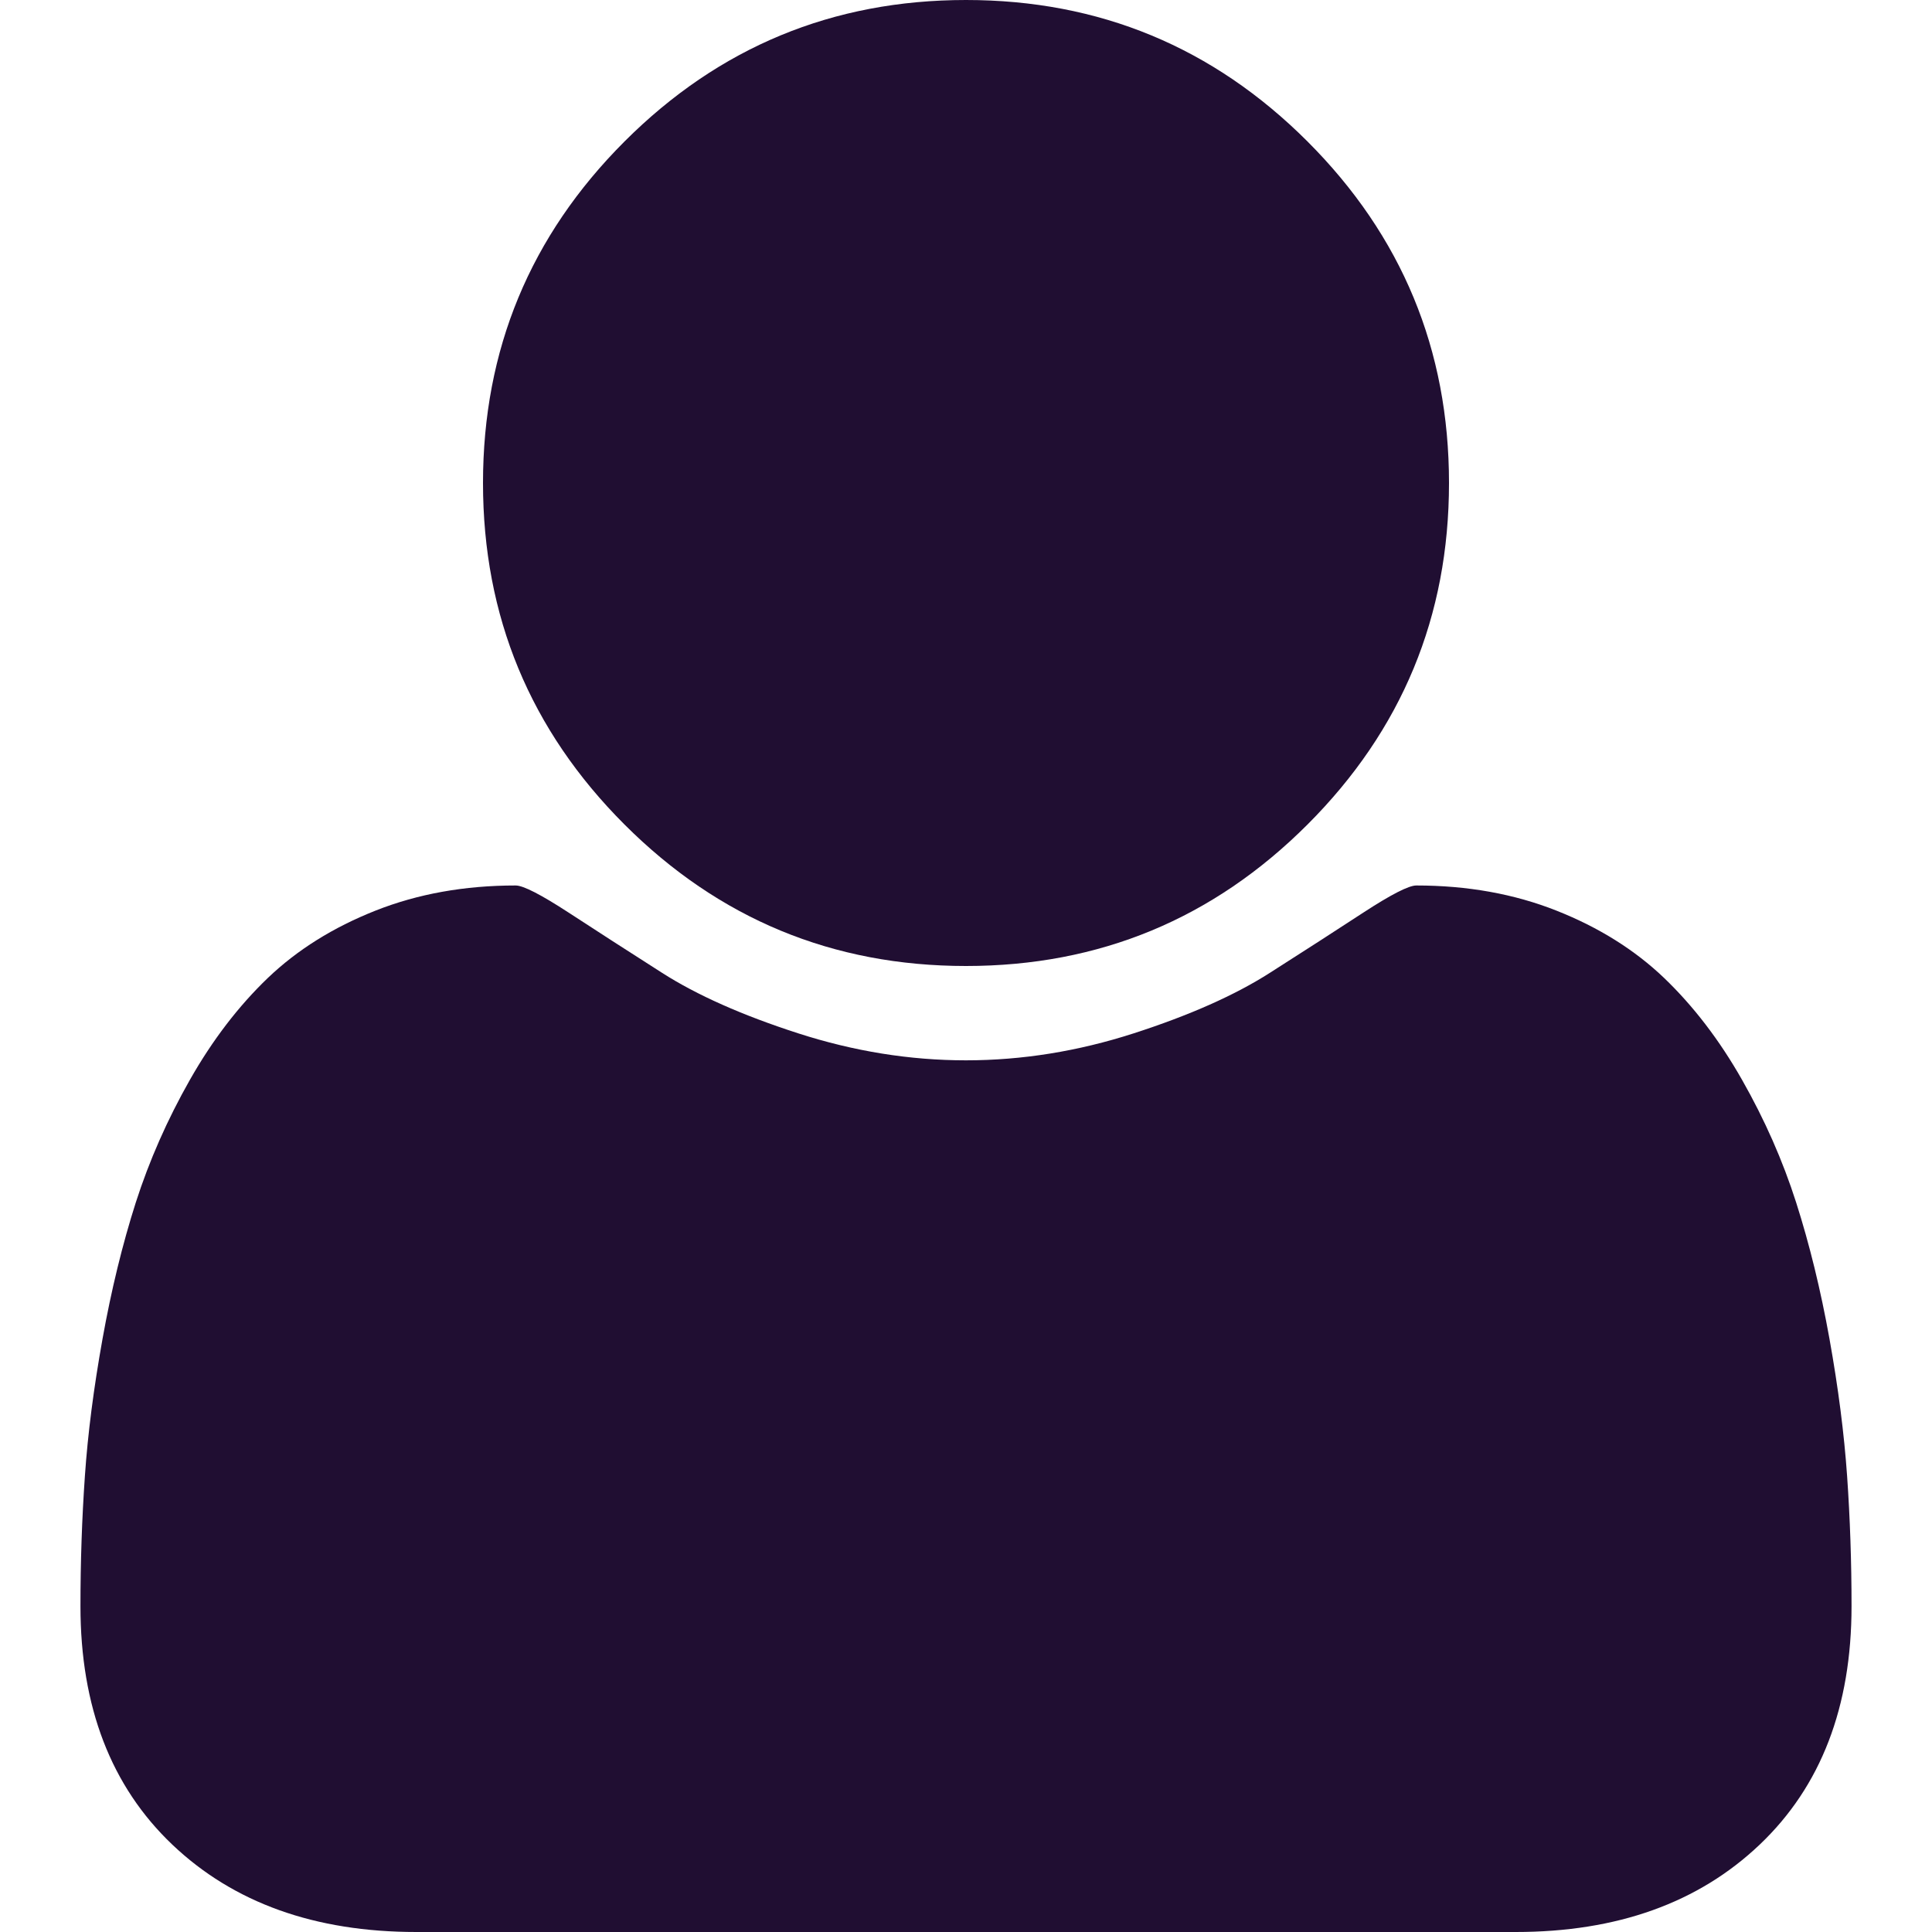 <svg width="34" height="34" viewBox="0 0 34 34" fill="none" xmlns="http://www.w3.org/2000/svg">
<path d="M17 17C19.347 17 21.35 16.17 23.01 14.51C24.67 12.85 25.5 10.847 25.5 8.5C25.5 6.154 24.67 4.15 23.01 2.49C21.35 0.83 19.346 0 17 0C14.654 0 12.65 0.83 10.99 2.49C9.33 4.15 8.5 6.154 8.5 8.5C8.5 10.847 9.33 12.85 10.99 14.51C12.651 16.17 14.654 17 17 17Z" fill="#200E32"/>
<path d="M32.506 25.976C32.454 25.231 32.351 24.427 32.196 23.563C32.041 22.7 31.845 21.9 31.609 21.161C31.373 20.424 31.056 19.704 30.657 19.003C30.259 18.302 29.801 17.705 29.285 17.21C28.768 16.716 28.137 16.321 27.392 16.026C26.647 15.731 25.824 15.583 24.924 15.583C24.791 15.583 24.481 15.742 23.994 16.059C23.508 16.377 22.958 16.731 22.345 17.122C21.733 17.513 20.936 17.867 19.955 18.184C18.973 18.501 17.988 18.66 16.999 18.66C16.011 18.66 15.026 18.501 14.044 18.184C13.063 17.867 12.266 17.513 11.654 17.122C11.041 16.731 10.492 16.377 10.005 16.059C9.518 15.742 9.208 15.583 9.075 15.583C8.175 15.583 7.352 15.731 6.607 16.026C5.862 16.321 5.231 16.716 4.714 17.21C4.198 17.705 3.74 18.302 3.342 19.003C2.944 19.704 2.627 20.424 2.39 21.161C2.154 21.9 1.959 22.7 1.804 23.563C1.649 24.427 1.545 25.23 1.494 25.976C1.442 26.722 1.416 27.485 1.416 28.267C1.416 30.038 1.955 31.437 3.032 32.462C4.11 33.487 5.541 34 7.327 34H26.674C28.459 34 29.89 33.487 30.968 32.462C32.046 31.437 32.584 30.038 32.584 28.267C32.584 27.485 32.558 26.722 32.506 25.976Z" fill="#200E32"/>
</svg>
